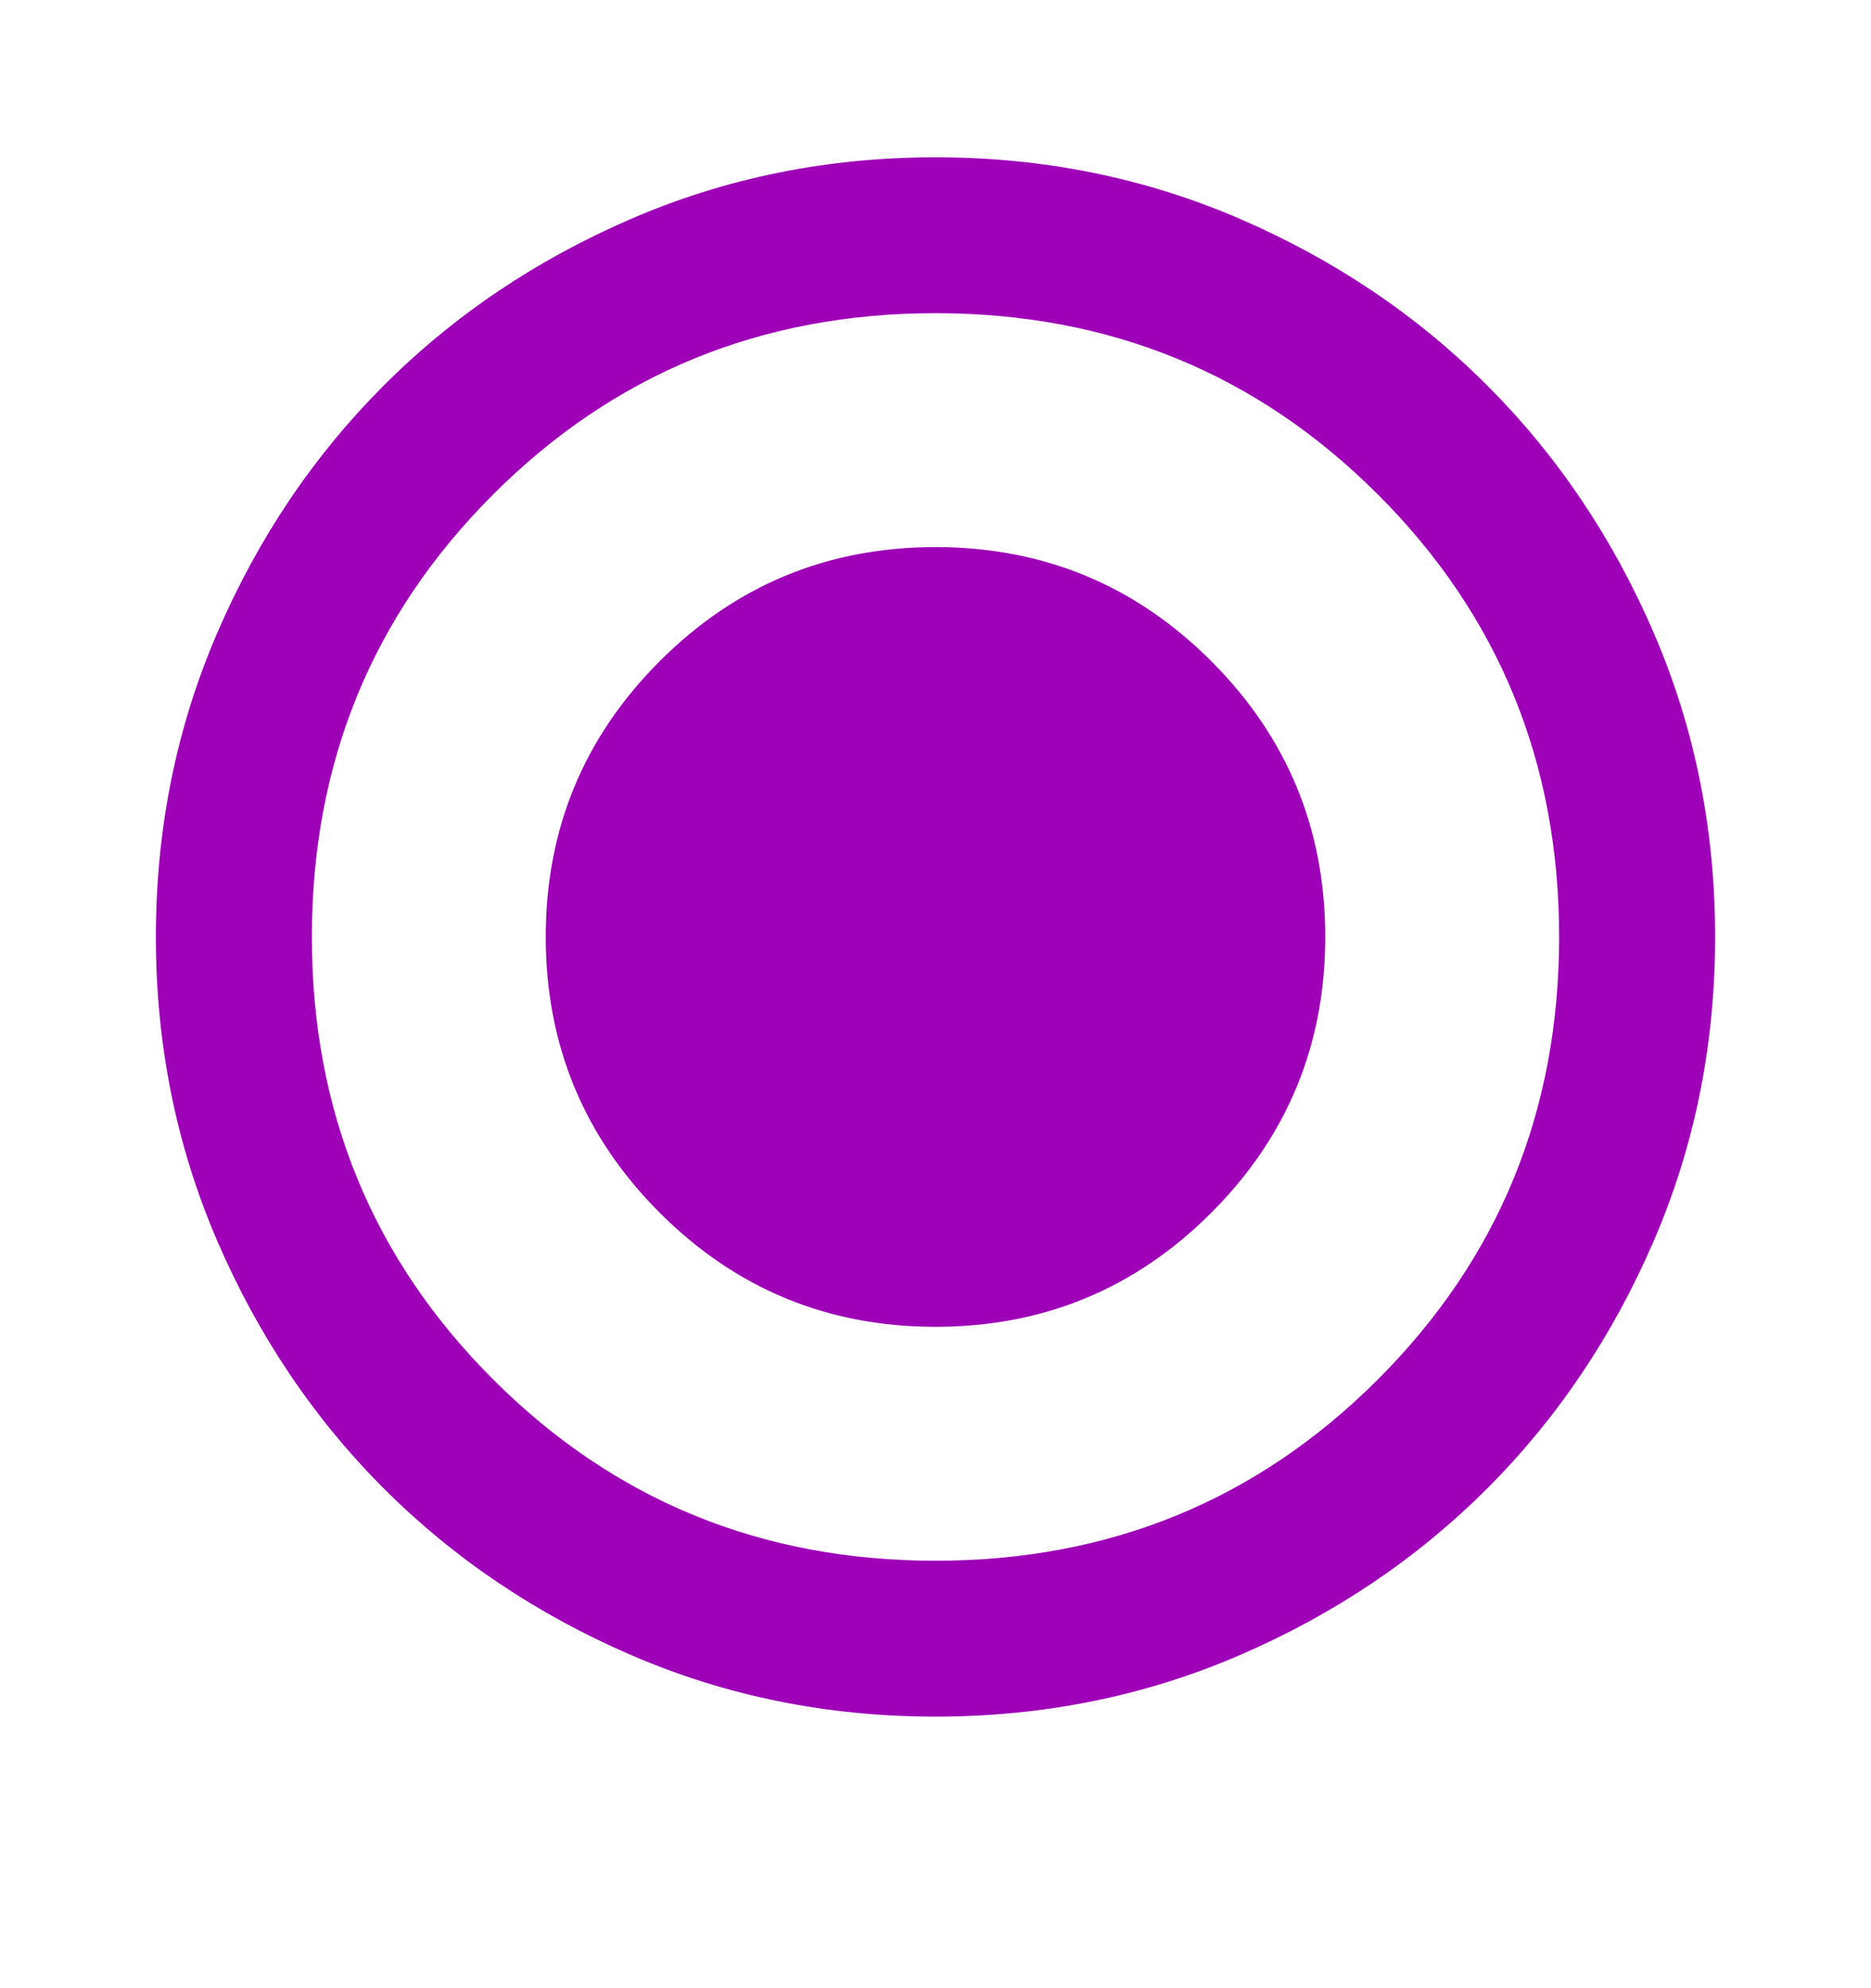 <svg width="16" height="17" viewBox="0 0 16 17" fill="none" xmlns="http://www.w3.org/2000/svg">
<mask id="mask0_2_208" style="mask-type:alpha" maskUnits="userSpaceOnUse" x="0" y="0" width="16" height="17">
<rect y="0.011" width="16" height="16" fill="#D9D9D9"/>
</mask>
<g mask="url(#mask0_2_208)">
<path d="M8 11.345C8.922 11.345 9.708 11.02 10.358 10.37C11.008 9.72 11.333 8.933 11.333 8.011C11.333 7.089 11.008 6.303 10.358 5.653C9.708 5.003 8.922 4.678 8 4.678C7.078 4.678 6.292 5.003 5.642 5.653C4.992 6.303 4.667 7.089 4.667 8.011C4.667 8.933 4.992 9.72 5.642 10.37C6.292 11.02 7.078 11.345 8 11.345ZM8 14.678C7.078 14.678 6.211 14.503 5.4 14.153C4.589 13.803 3.883 13.328 3.283 12.728C2.683 12.128 2.208 11.422 1.858 10.611C1.508 9.8 1.333 8.933 1.333 8.011C1.333 7.089 1.508 6.222 1.858 5.411C2.208 4.6 2.683 3.895 3.283 3.295C3.883 2.695 4.589 2.22 5.4 1.87C6.211 1.52 7.078 1.345 8 1.345C8.922 1.345 9.789 1.52 10.6 1.87C11.411 2.22 12.117 2.695 12.717 3.295C13.317 3.895 13.792 4.6 14.142 5.411C14.492 6.222 14.667 7.089 14.667 8.011C14.667 8.933 14.492 9.8 14.142 10.611C13.792 11.422 13.317 12.128 12.717 12.728C12.117 13.328 11.411 13.803 10.6 14.153C9.789 14.503 8.922 14.678 8 14.678ZM8 13.345C9.489 13.345 10.75 12.828 11.783 11.795C12.817 10.761 13.333 9.5 13.333 8.011C13.333 6.522 12.817 5.261 11.783 4.228C10.75 3.195 9.489 2.678 8 2.678C6.511 2.678 5.25 3.195 4.217 4.228C3.183 5.261 2.667 6.522 2.667 8.011C2.667 9.5 3.183 10.761 4.217 11.795C5.25 12.828 6.511 13.345 8 13.345Z" fill="#9E00B7"/>
</g>
</svg>
